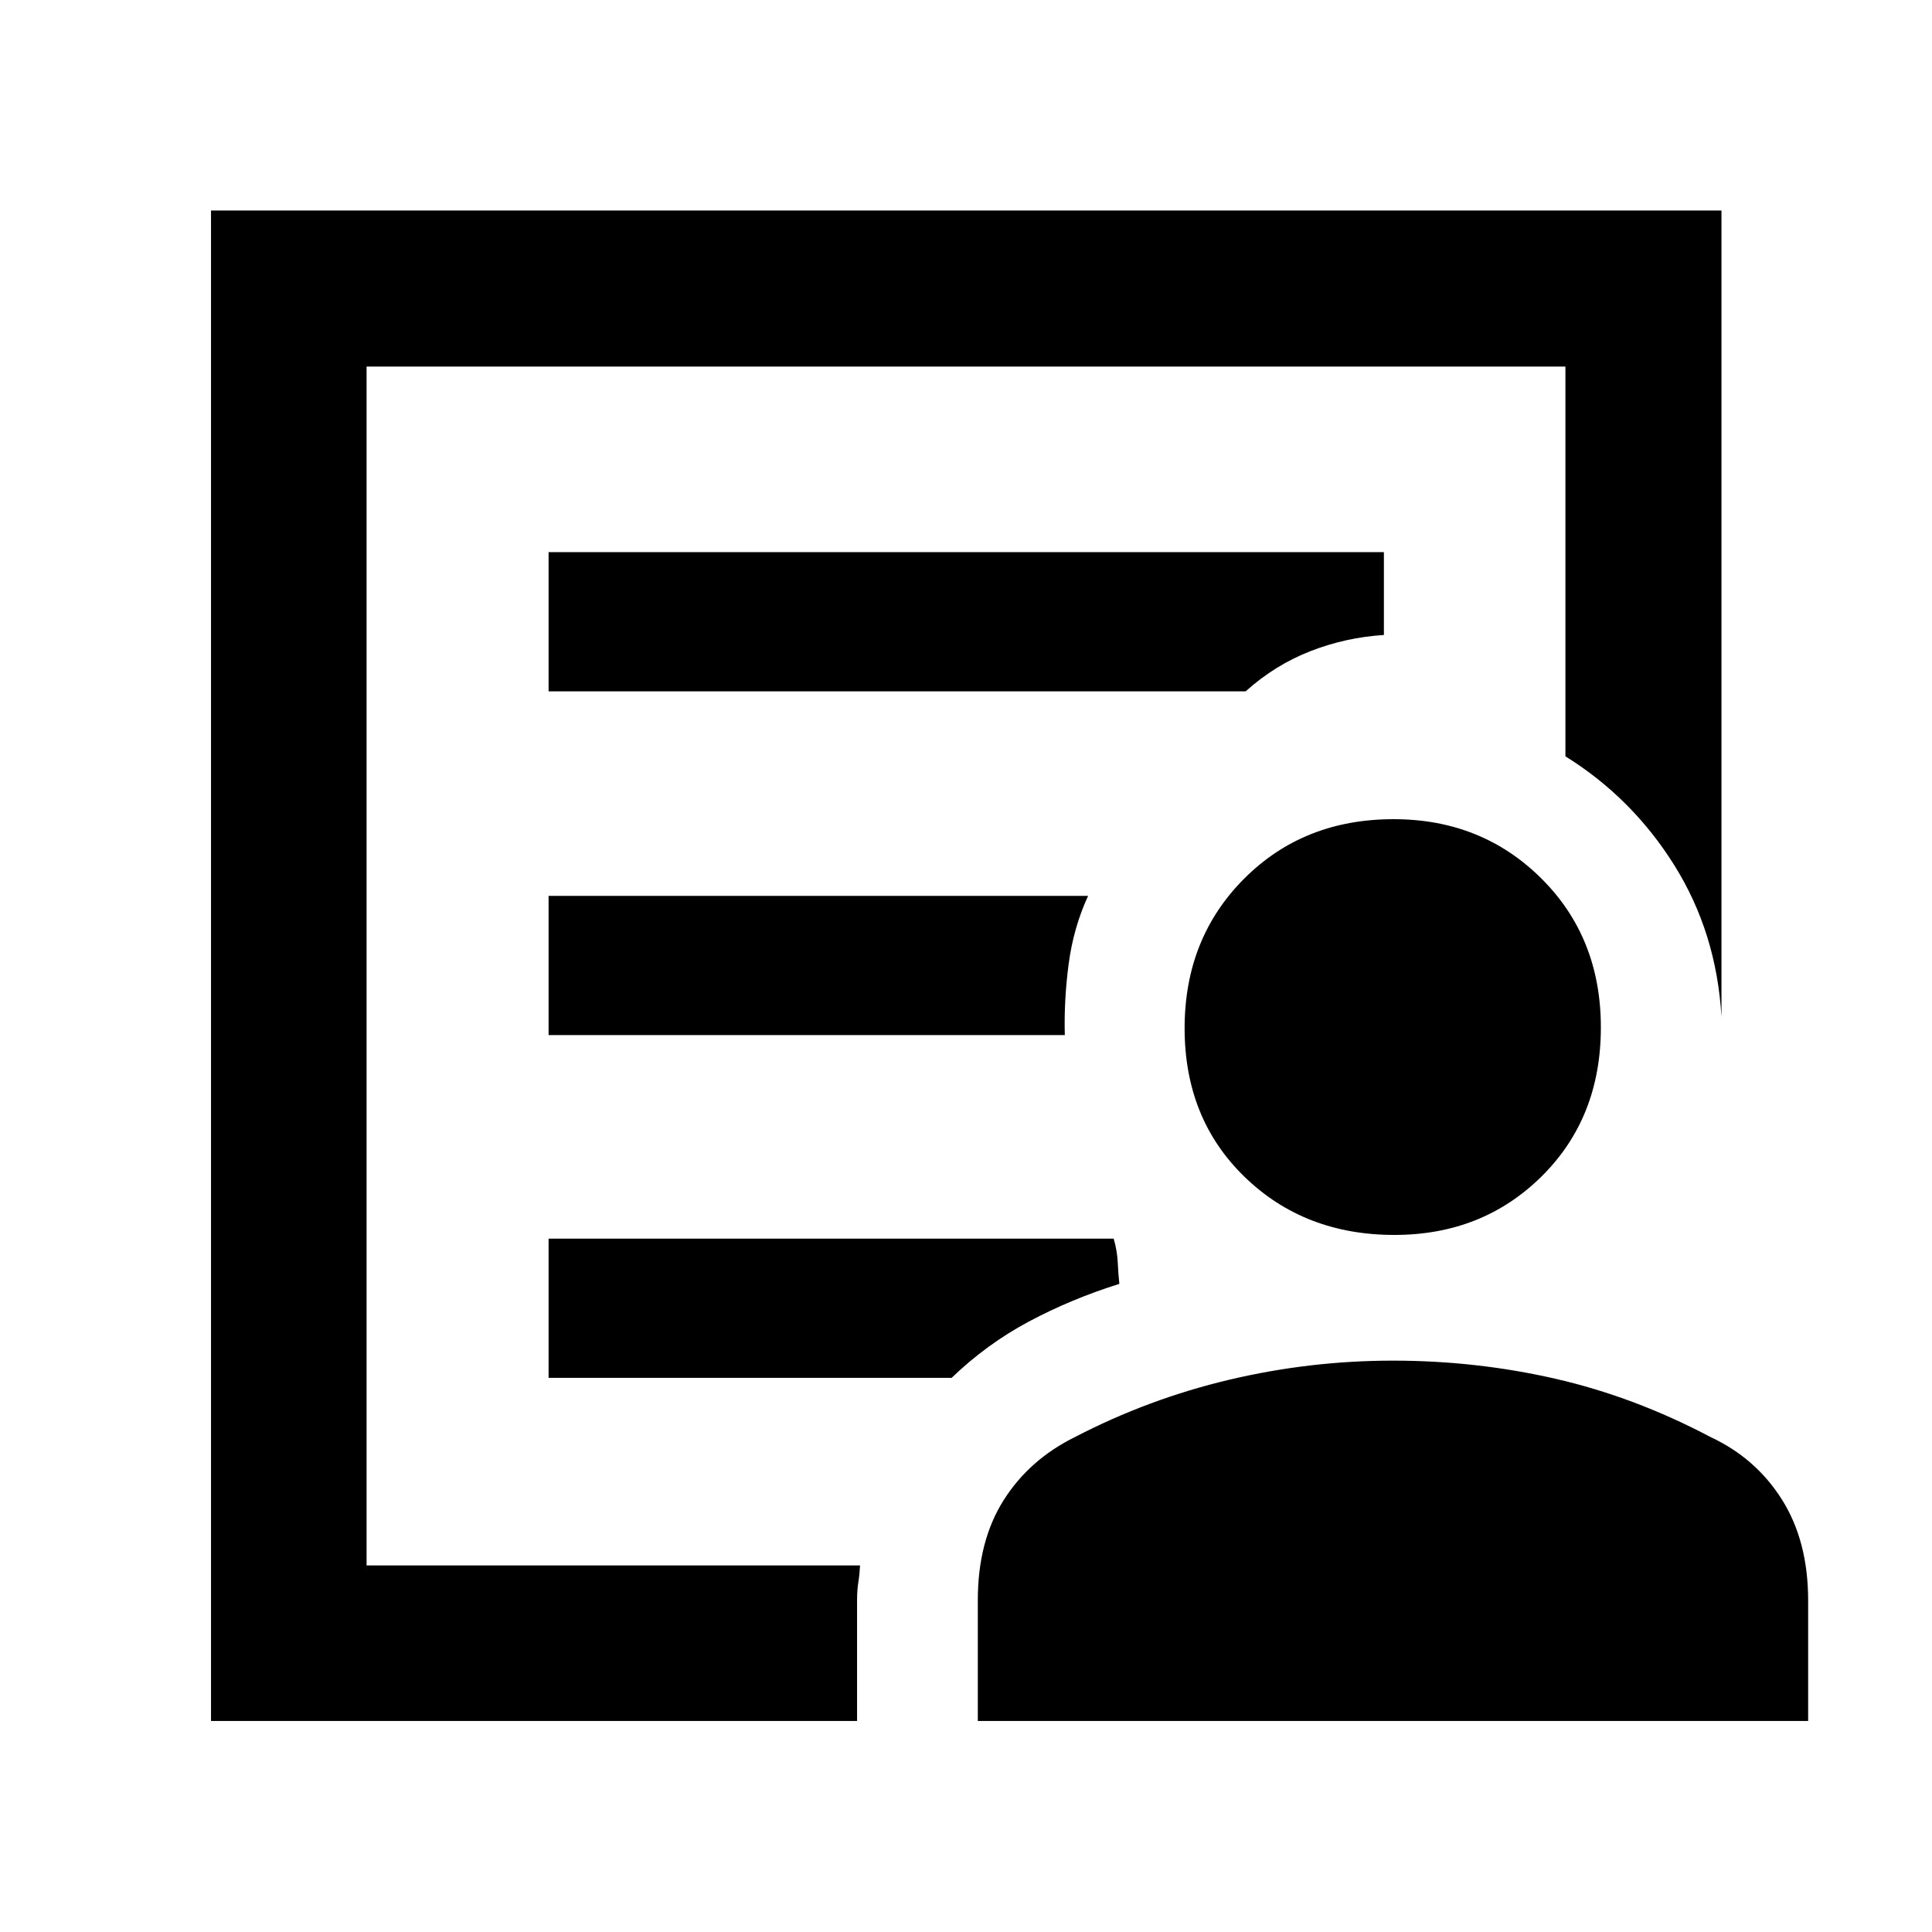 <svg xmlns="http://www.w3.org/2000/svg" height="48" viewBox="0 -960 960 960" width="48"><path d="M182.15-182.15v-595.7 193.74-28.85 430.81Zm90.44-263.52H529.1q-.47-17.29 1.91-35.33t9.66-33.85H272.59v69.18Zm0 170.32h200.26q17.45-16.8 38.39-27.98 20.93-11.17 44.96-18.73-.53-4.92-.8-10.69t-2.02-11.77H272.59v69.17Zm-167.74 170.5v-750.54h750.54v400.69Q852.96-496.46 832-530t-54.15-54.18v-193.67h-595.7v595.7h245.2q-.24 4.73-.86 8.45-.62 3.73-.62 9.02v59.83H104.85Zm588.02-241.52q-44.76 0-74.5-28.91-29.74-28.9-29.74-73.79 0-44.65 29.53-74.27 29.52-29.62 74.29-29.62 43.77 0 73.39 29.41 29.62 29.41 29.62 74.06 0 44.88-29.41 74-29.41 29.12-73.18 29.12Zm-207 241.52v-60.01q0-29.29 12.74-49.55 12.74-20.26 35.46-31.5 36.59-19 76.71-28.5 40.11-9.5 81.44-9.5 41.32 0 80.65 9 39.32 9 77.15 29 22.48 10.48 35.46 31.1t12.98 50.05v59.91H485.87ZM272.59-616.48h346.37q14.52-13.04 32.08-19.92 17.57-6.88 36.61-8.08v-41.17H272.59v69.17Z"/></svg>